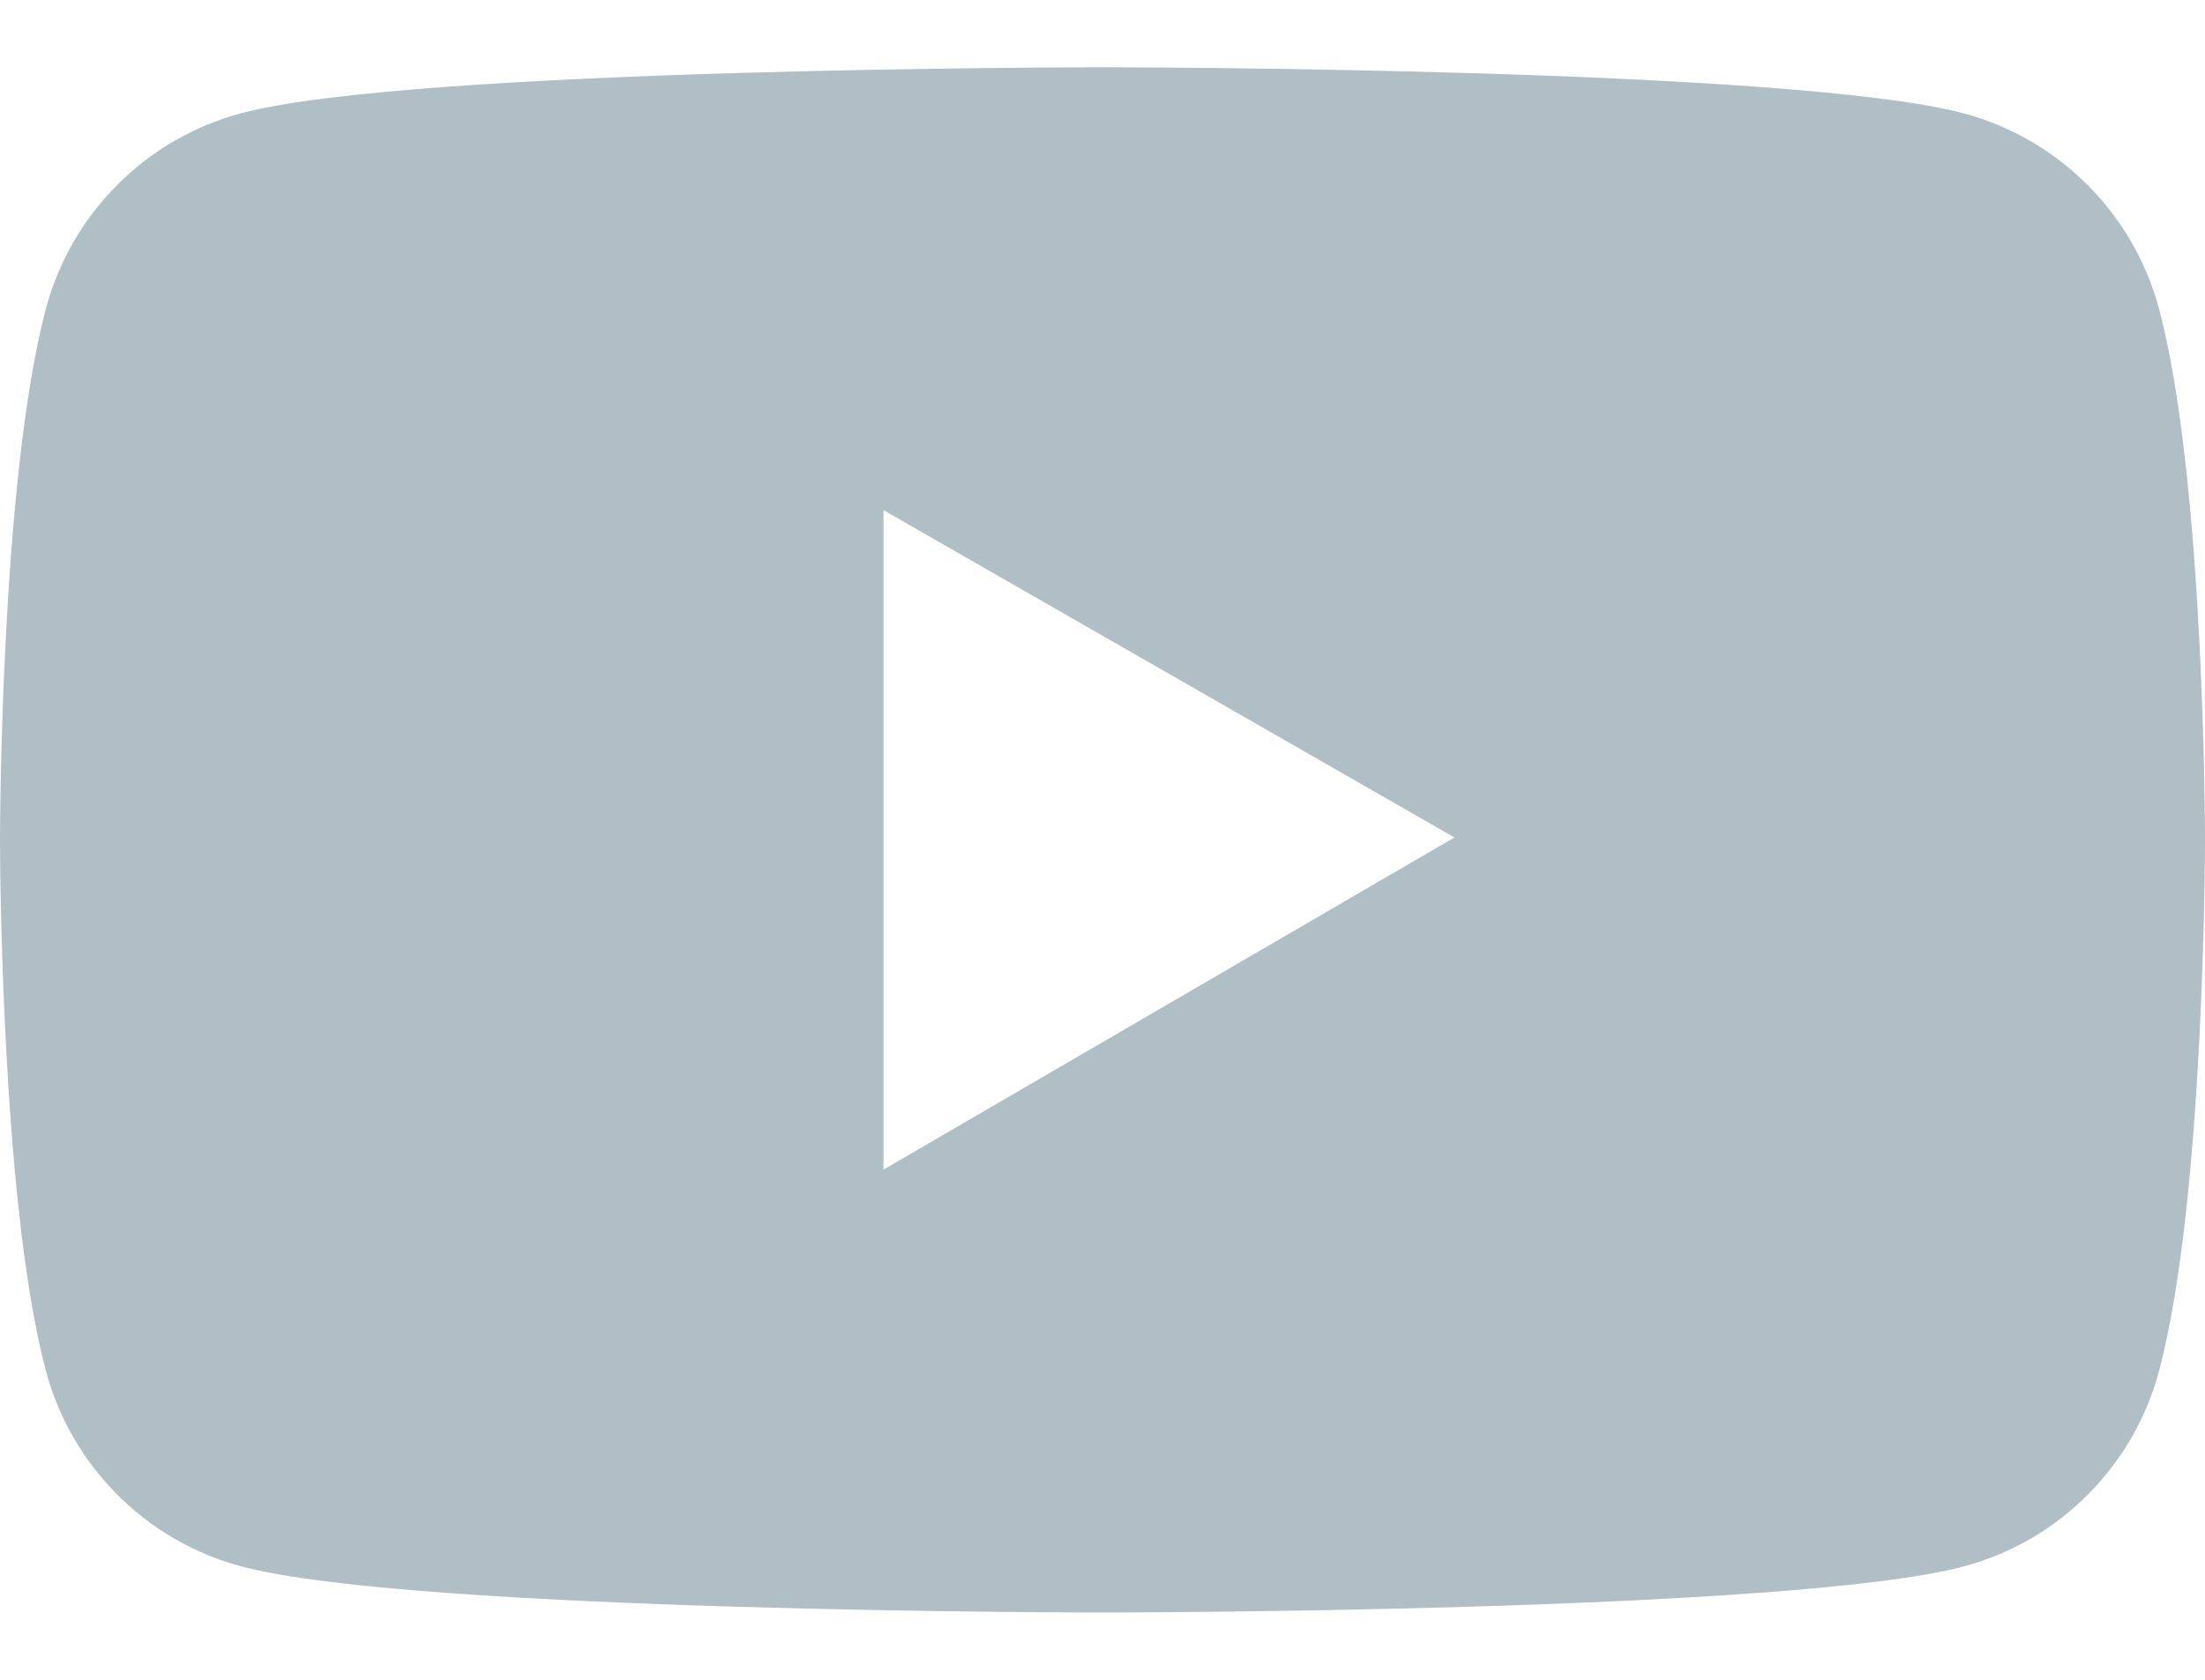 <svg width="21" height="16" viewBox="0 0 21 16" fill="none" xmlns="http://www.w3.org/2000/svg">
<path d="M20.562 2.94C20.442 2.495 20.208 2.089 19.882 1.762C19.556 1.436 19.151 1.201 18.706 1.081C17.067 0.641 10.5 0.641 10.5 0.641C10.5 0.641 3.933 0.641 2.295 1.079C1.849 1.199 1.443 1.433 1.118 1.76C0.792 2.086 0.557 2.492 0.438 2.938C-8.9407e-08 4.578 0 8 0 8C0 8 -8.9407e-08 11.422 0.438 13.06C0.68 13.965 1.392 14.677 2.295 14.919C3.933 15.359 10.5 15.359 10.5 15.359C10.5 15.359 17.067 15.359 18.706 14.919C19.61 14.677 20.32 13.965 20.562 13.06C21 11.422 21 8 21 8C21 8 21 4.578 20.562 2.94ZM8.414 11.141V4.859L13.852 7.977L8.414 11.141Z" fill="#B0BEC5"/>
</svg>
